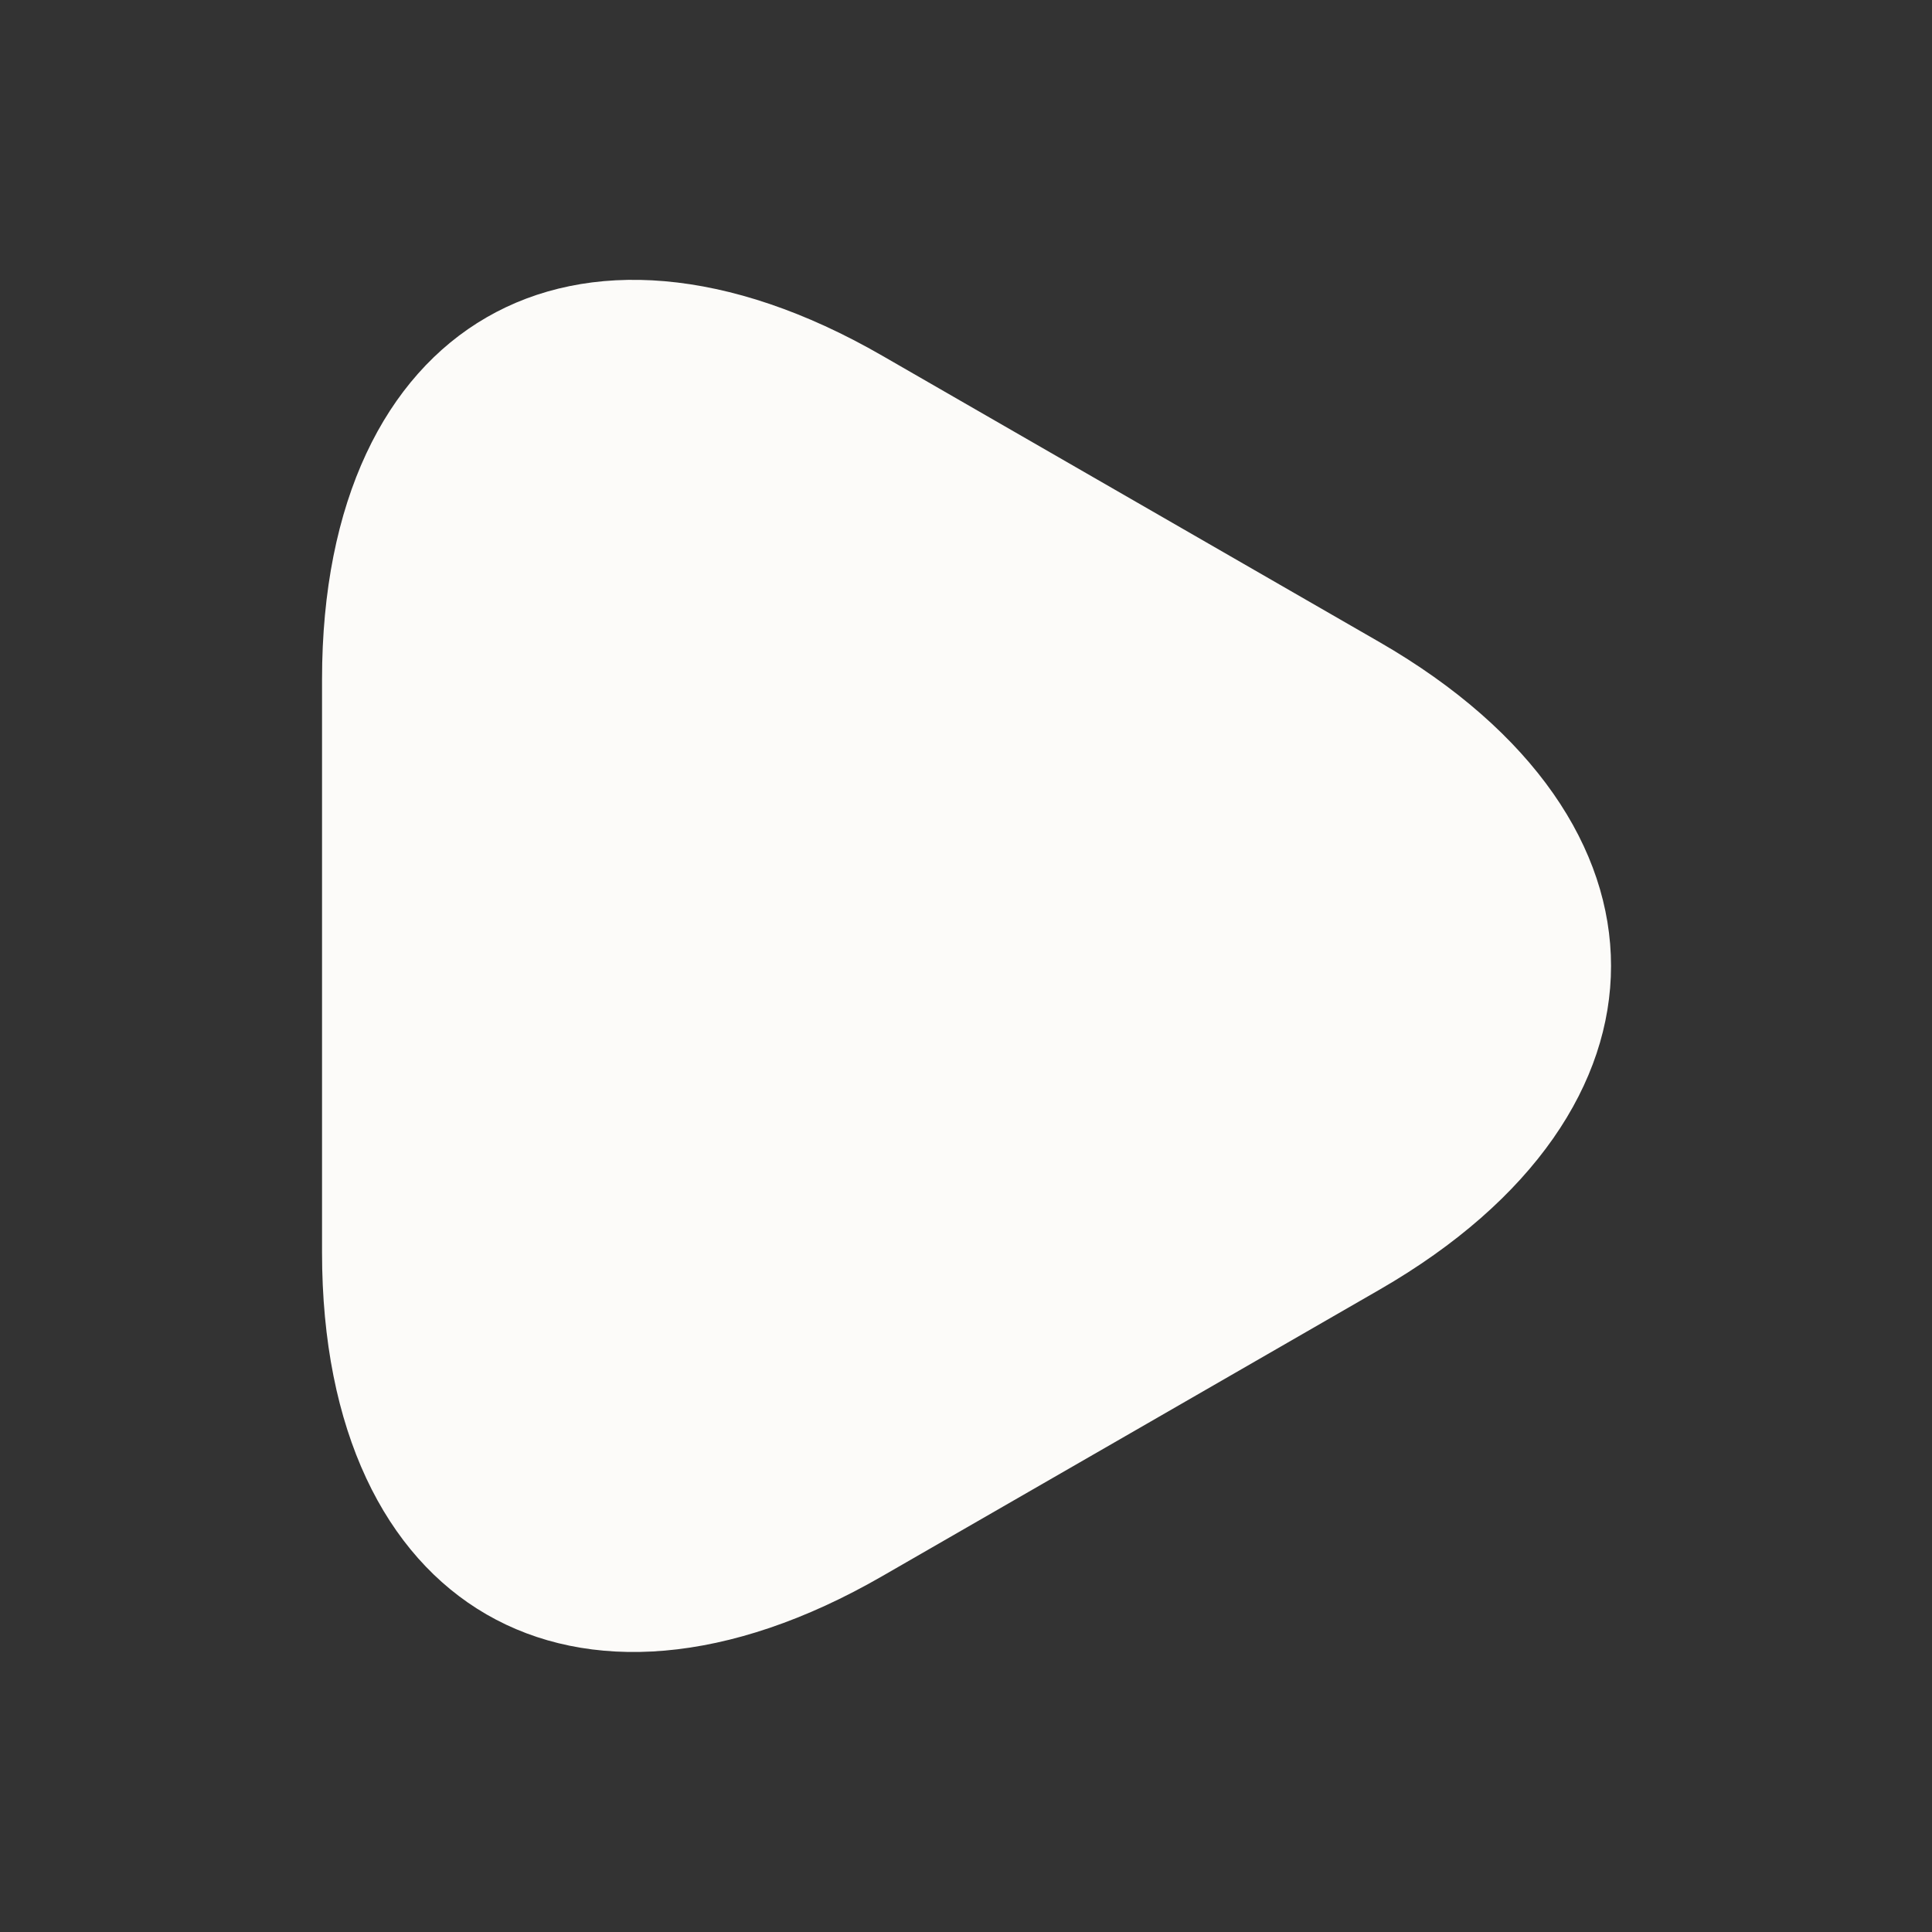 <svg width="38" height="38" viewBox="0 0 38 38" fill="none" xmlns="http://www.w3.org/2000/svg">
<rect x="0" y="0" width="38" height="38" fill="#333333" stroke="none"/>
<path d="M6.334 18.998V13.362C6.334 6.363 11.29 3.498 17.354 6.997L22.247 9.815L27.139 12.633C33.203 16.133 33.203 21.864 27.139 25.363L22.247 28.182L17.354 31C11.29 34.499 6.334 31.633 6.334 24.635V18.998Z" fill="#FCFBF9"/>
</svg>
